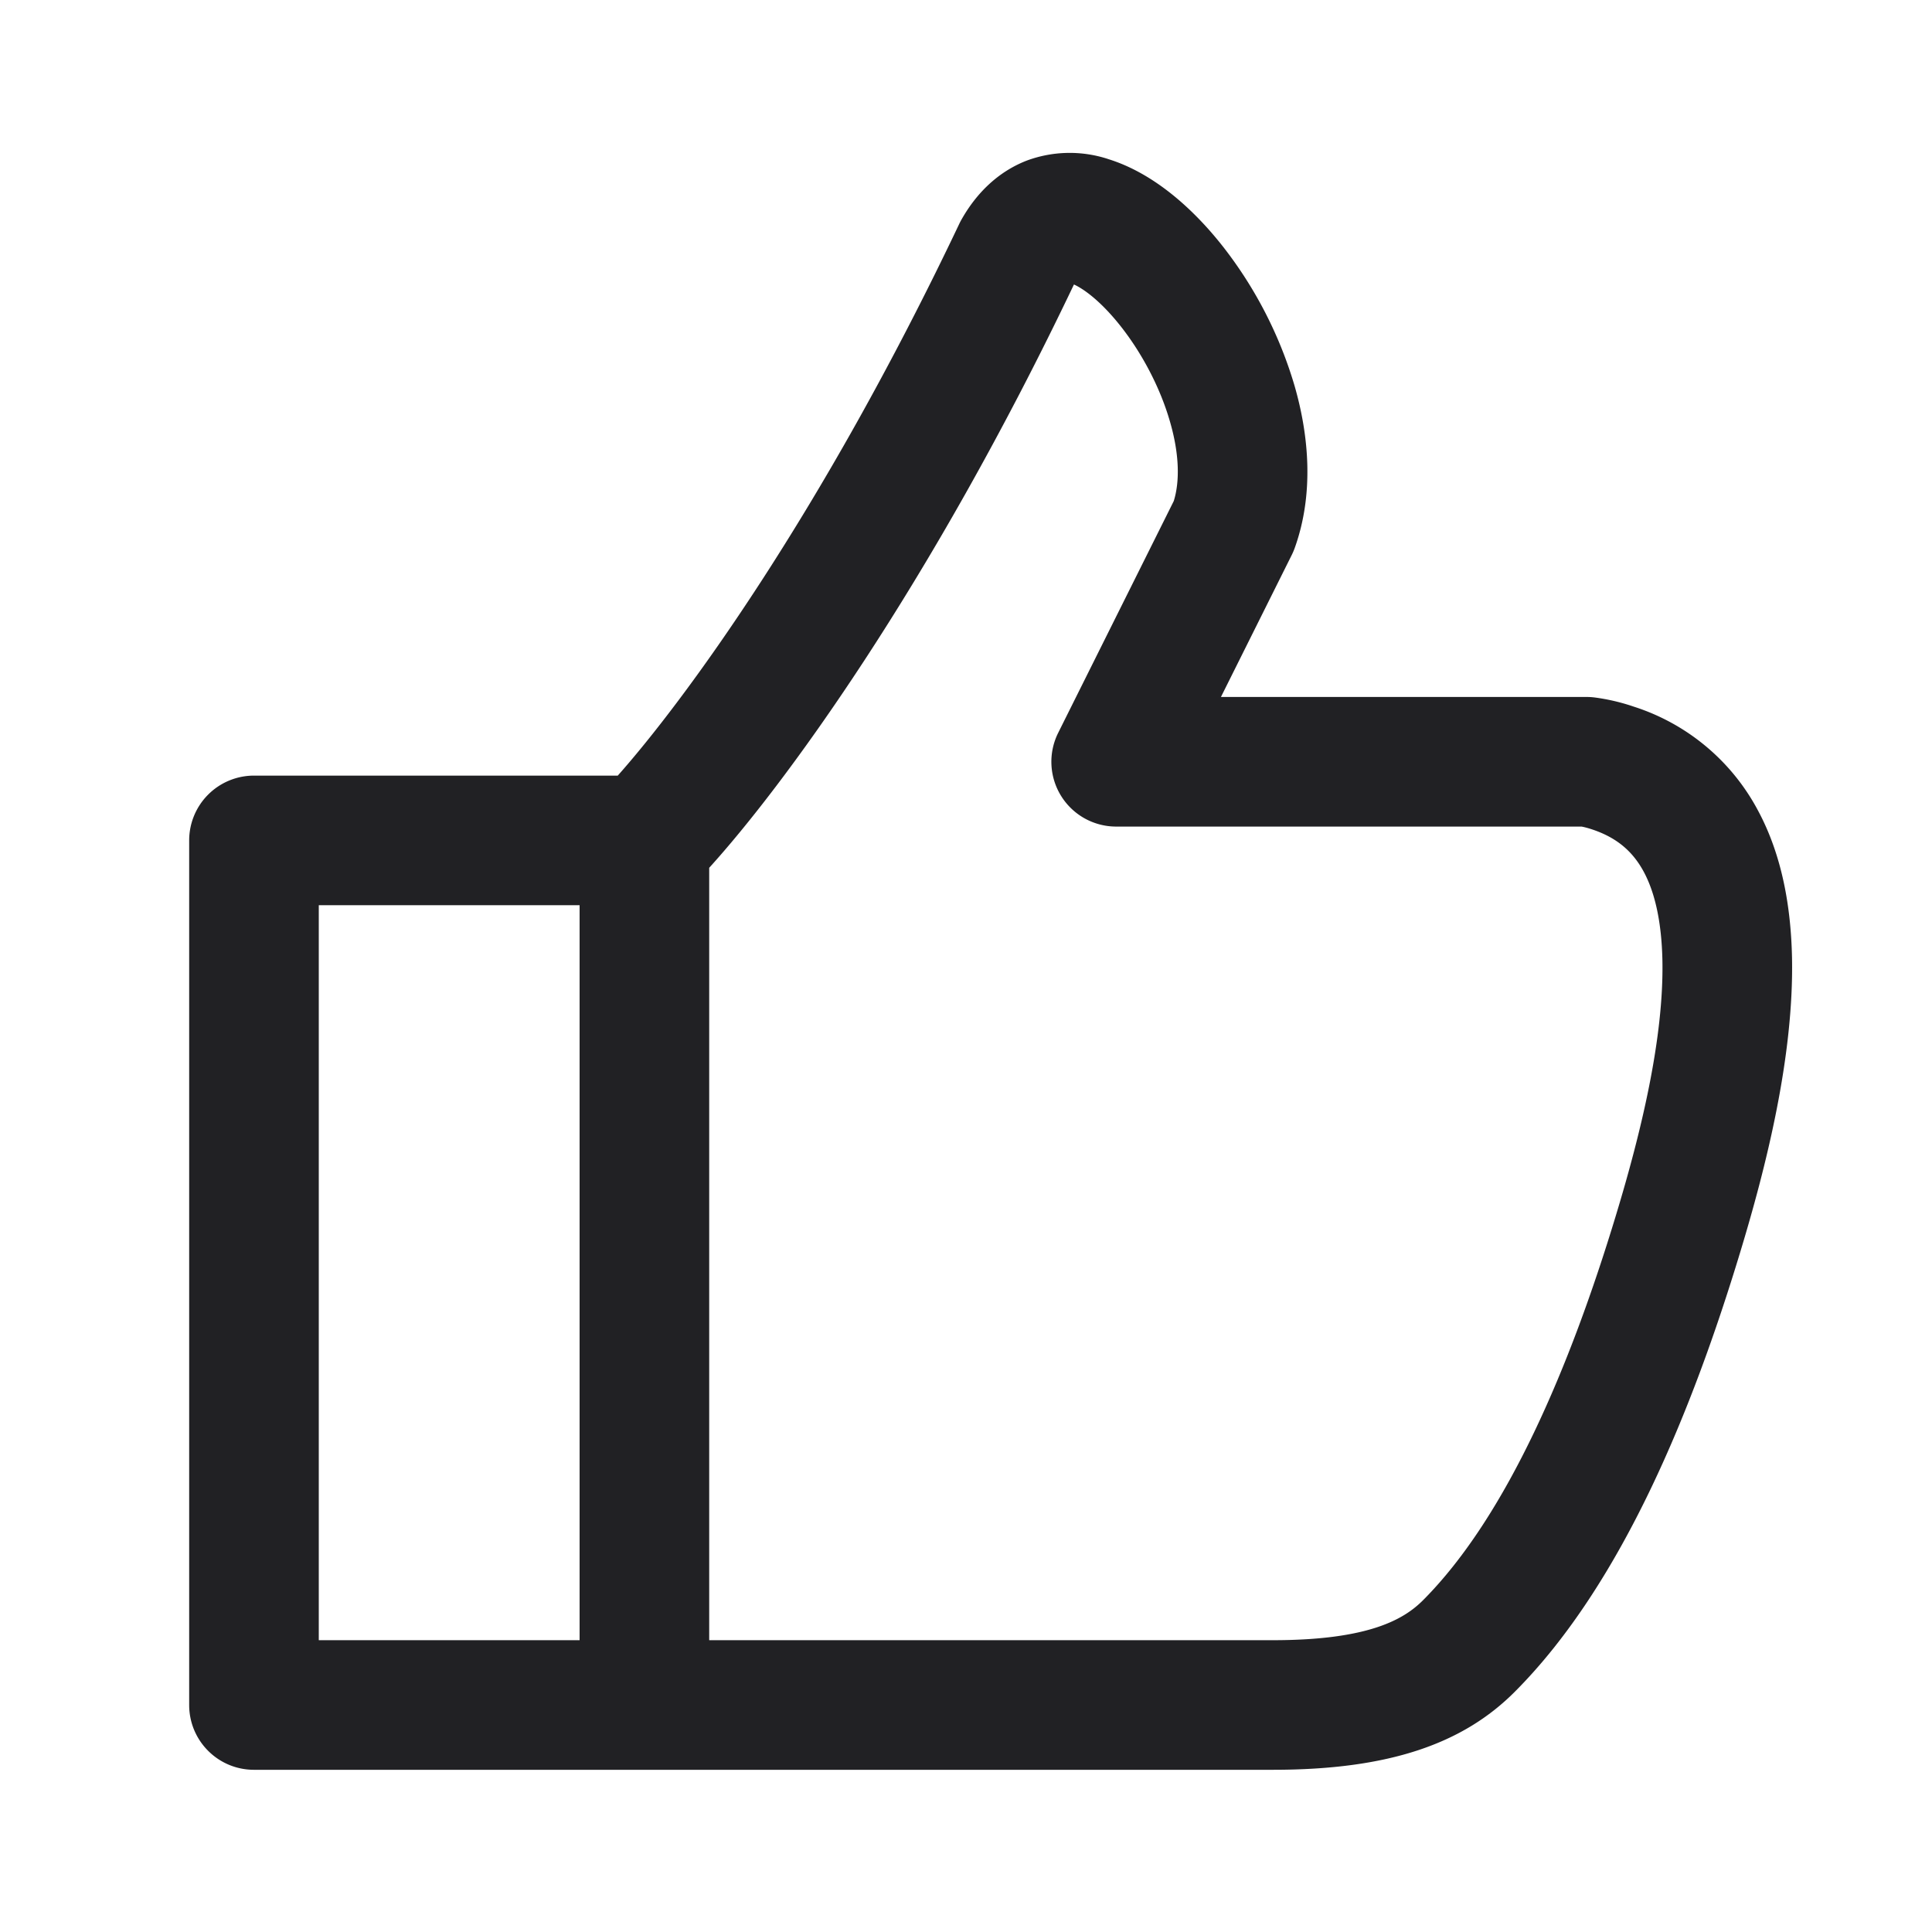 <svg xmlns="http://www.w3.org/2000/svg" width="24" height="24" fill="none"><path fill="#212124" fill-rule="evenodd" d="M13.767 1.976a1.535 1.535 0 0 0-1.015.02c-.358.14-.622.406-.802.721a.832.832 0 0 0-.029.054c-1.733 3.65-3.45 5.968-4.247 6.864H3.155a.805.805 0 0 0-.805.805v10.74c0 .445.36.805.805.805h12.658c1.445 0 2.362-.325 3.004-.969 1.347-1.35 2.22-3.547 2.798-5.453.32-1.054.67-2.43.646-3.665-.013-.622-.12-1.268-.424-1.832a2.668 2.668 0 0 0-1.539-1.287 2.526 2.526 0 0 0-.49-.115.808.808 0 0 0-.1-.006h-4.541l.88-1.765a.802.802 0 0 0 .037-.087c.24-.67.177-1.392-.003-2.015a5.188 5.188 0 0 0-.885-1.723c-.365-.466-.86-.916-1.43-1.092ZM3.96 11.245v9.13H7.2v-9.13H3.96Zm4.85-.465c.906-.998 2.724-3.457 4.531-7.246.13.059.346.219.588.528.26.332.484.755.605 1.176.118.406.122.745.047.986l-1.436 2.88a.805.805 0 0 0 .72 1.164h5.782c.037.007.083.019.136.037.319.107.508.287.636.524.14.26.222.625.232 1.101.019.963-.263 2.131-.577 3.166-.57 1.883-1.354 3.737-2.397 4.783-.23.23-.66.496-1.864.496H8.81V10.78Z" clip-rule="evenodd"/></svg>